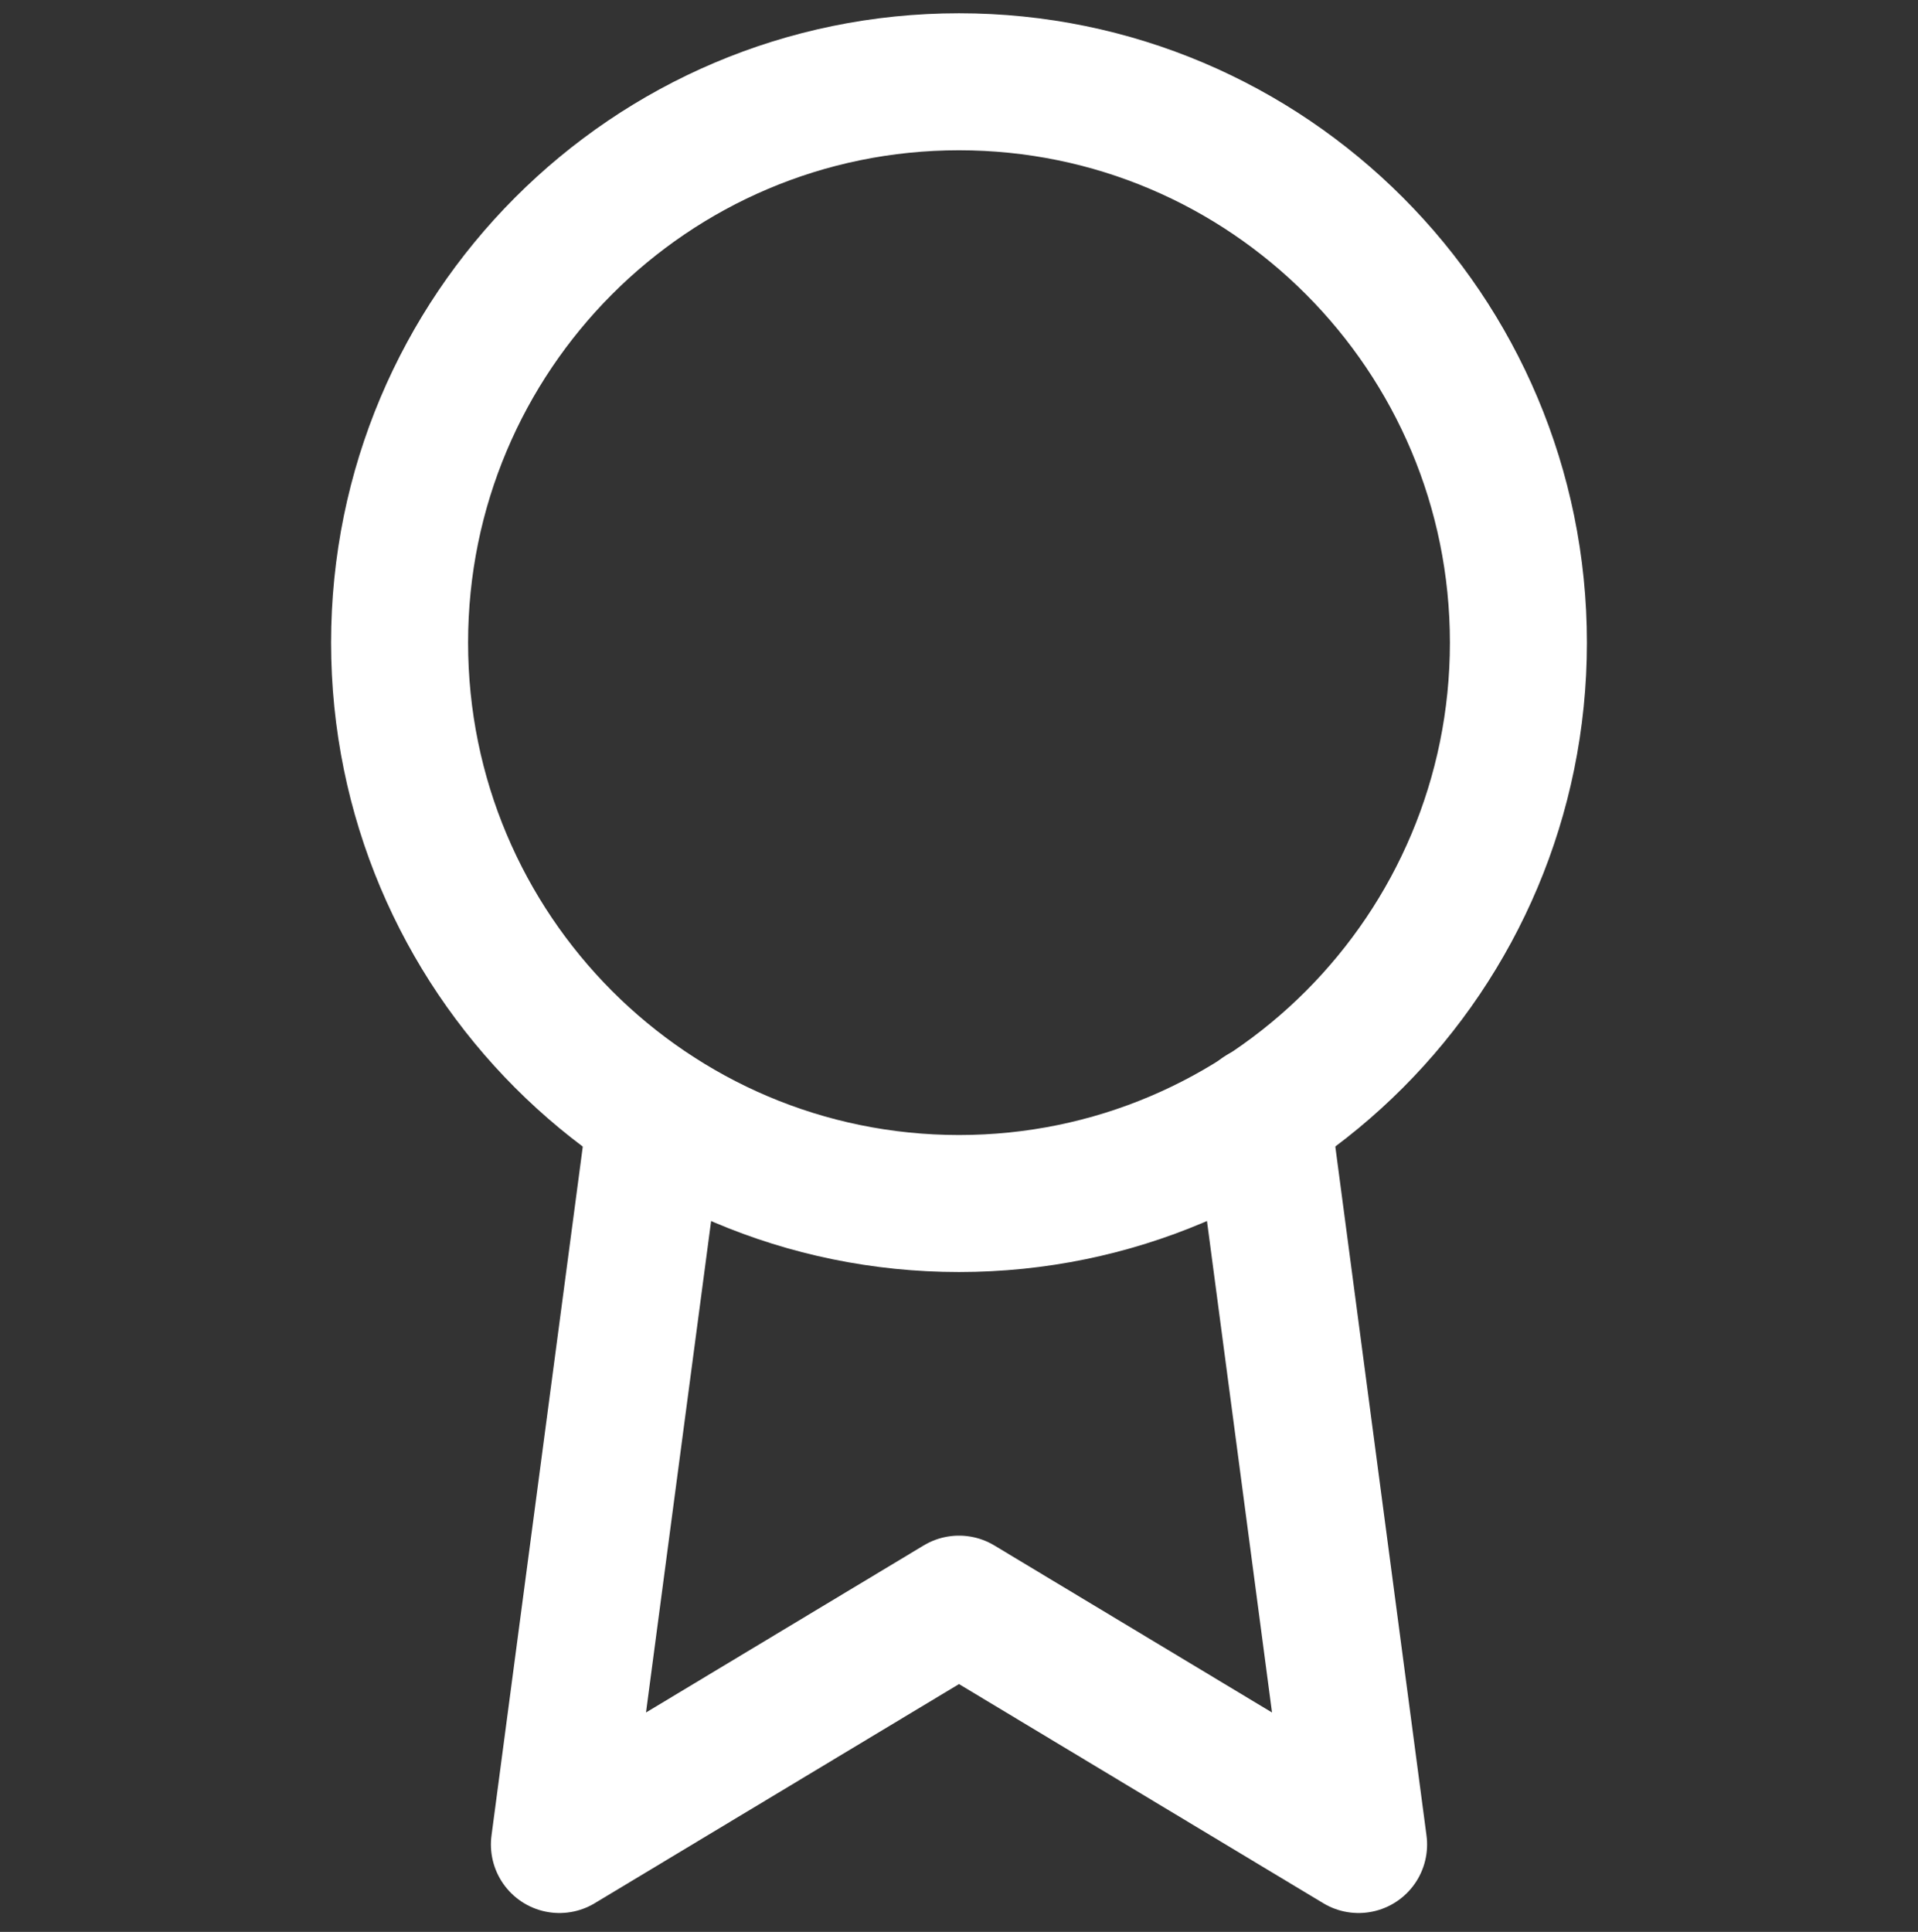<svg width="140" height="141" viewBox="0 0 140 141" fill="none" xmlns="http://www.w3.org/2000/svg">
    <rect x="0" y="0" width="140" height="141" fill="#333333" stroke="none"/>
    <path fill-rule="evenodd" clip-rule="evenodd" d="M70 87.84C92.552 87.84 110.833 69.512 110.833 46.904C110.833 24.296 92.552 5.968 70 5.968C47.448 5.968 29.167 24.296 29.167 46.904C29.167 69.512 47.448 87.84 70 87.84Z" stroke="white" stroke-width="10" stroke-linecap="round" stroke-linejoin="round"/>
    <path d="M47.892 81.348L40.833 134.623L70 117.079L99.167 134.623L92.108 81.29" stroke="white" stroke-width="10" stroke-linecap="round" stroke-linejoin="round"/>
</svg>
